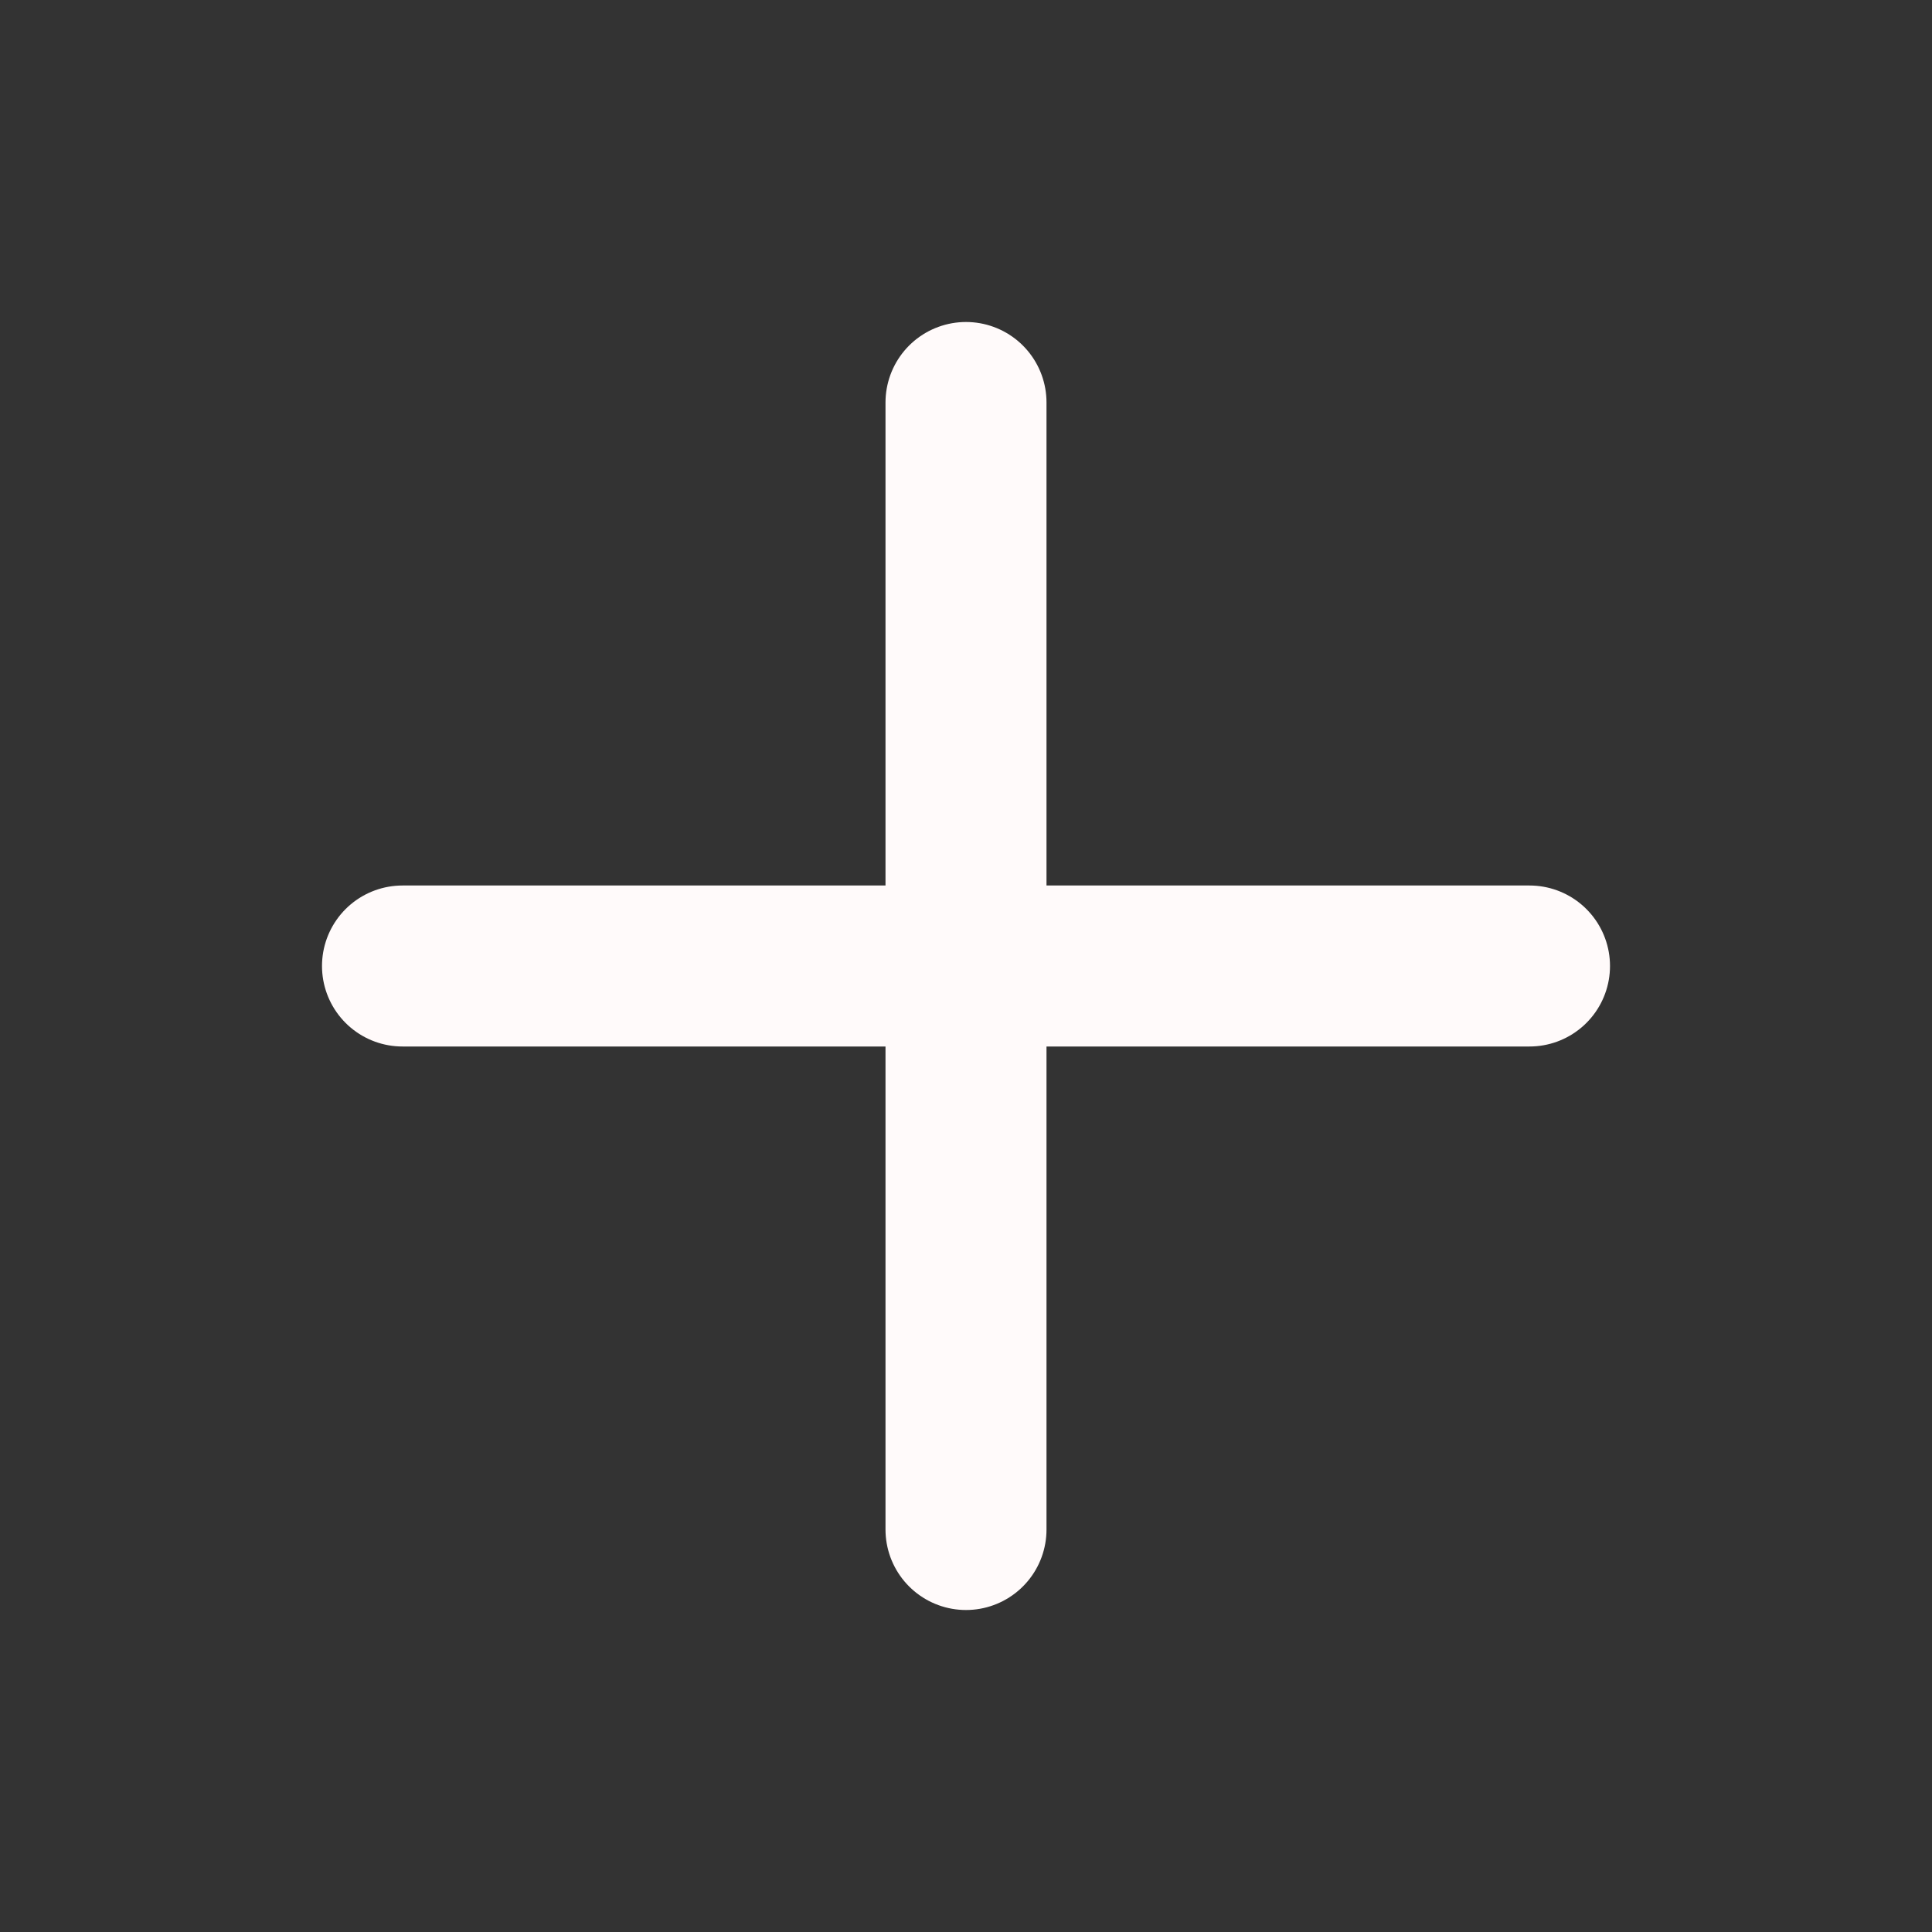 <svg viewBox="0 0 24 24" xmlns="http://www.w3.org/2000/svg"
 >
    <rect x="0" y="0" width="24" height="24" fill="#333333" stroke="none"/>
    <g id="SVGRepo_bgCarrier" stroke-width="0"></g>
    <g id="SVGRepo_tracerCarrier" stroke-linecap="round" stroke-linejoin="round"></g>
    <g id="SVGRepo_iconCarrier">
        <title></title>
        <g id="Complete">
            <g data-name="add" id="add-2">
                <g>
                    <line fill="none" stroke="#fffafa" stroke-linecap="round"
                        stroke-linejoin="round" stroke-width="2" x1="12" x2="12" y1="19" y2="5"></line>
                    <line fill="none" stroke="#fffafa" stroke-linecap="round"
                        stroke-linejoin="round" stroke-width="2" x1="5" x2="19" y1="12" y2="12"></line>
                </g>
            </g>
        </g>
    </g>
</svg>
